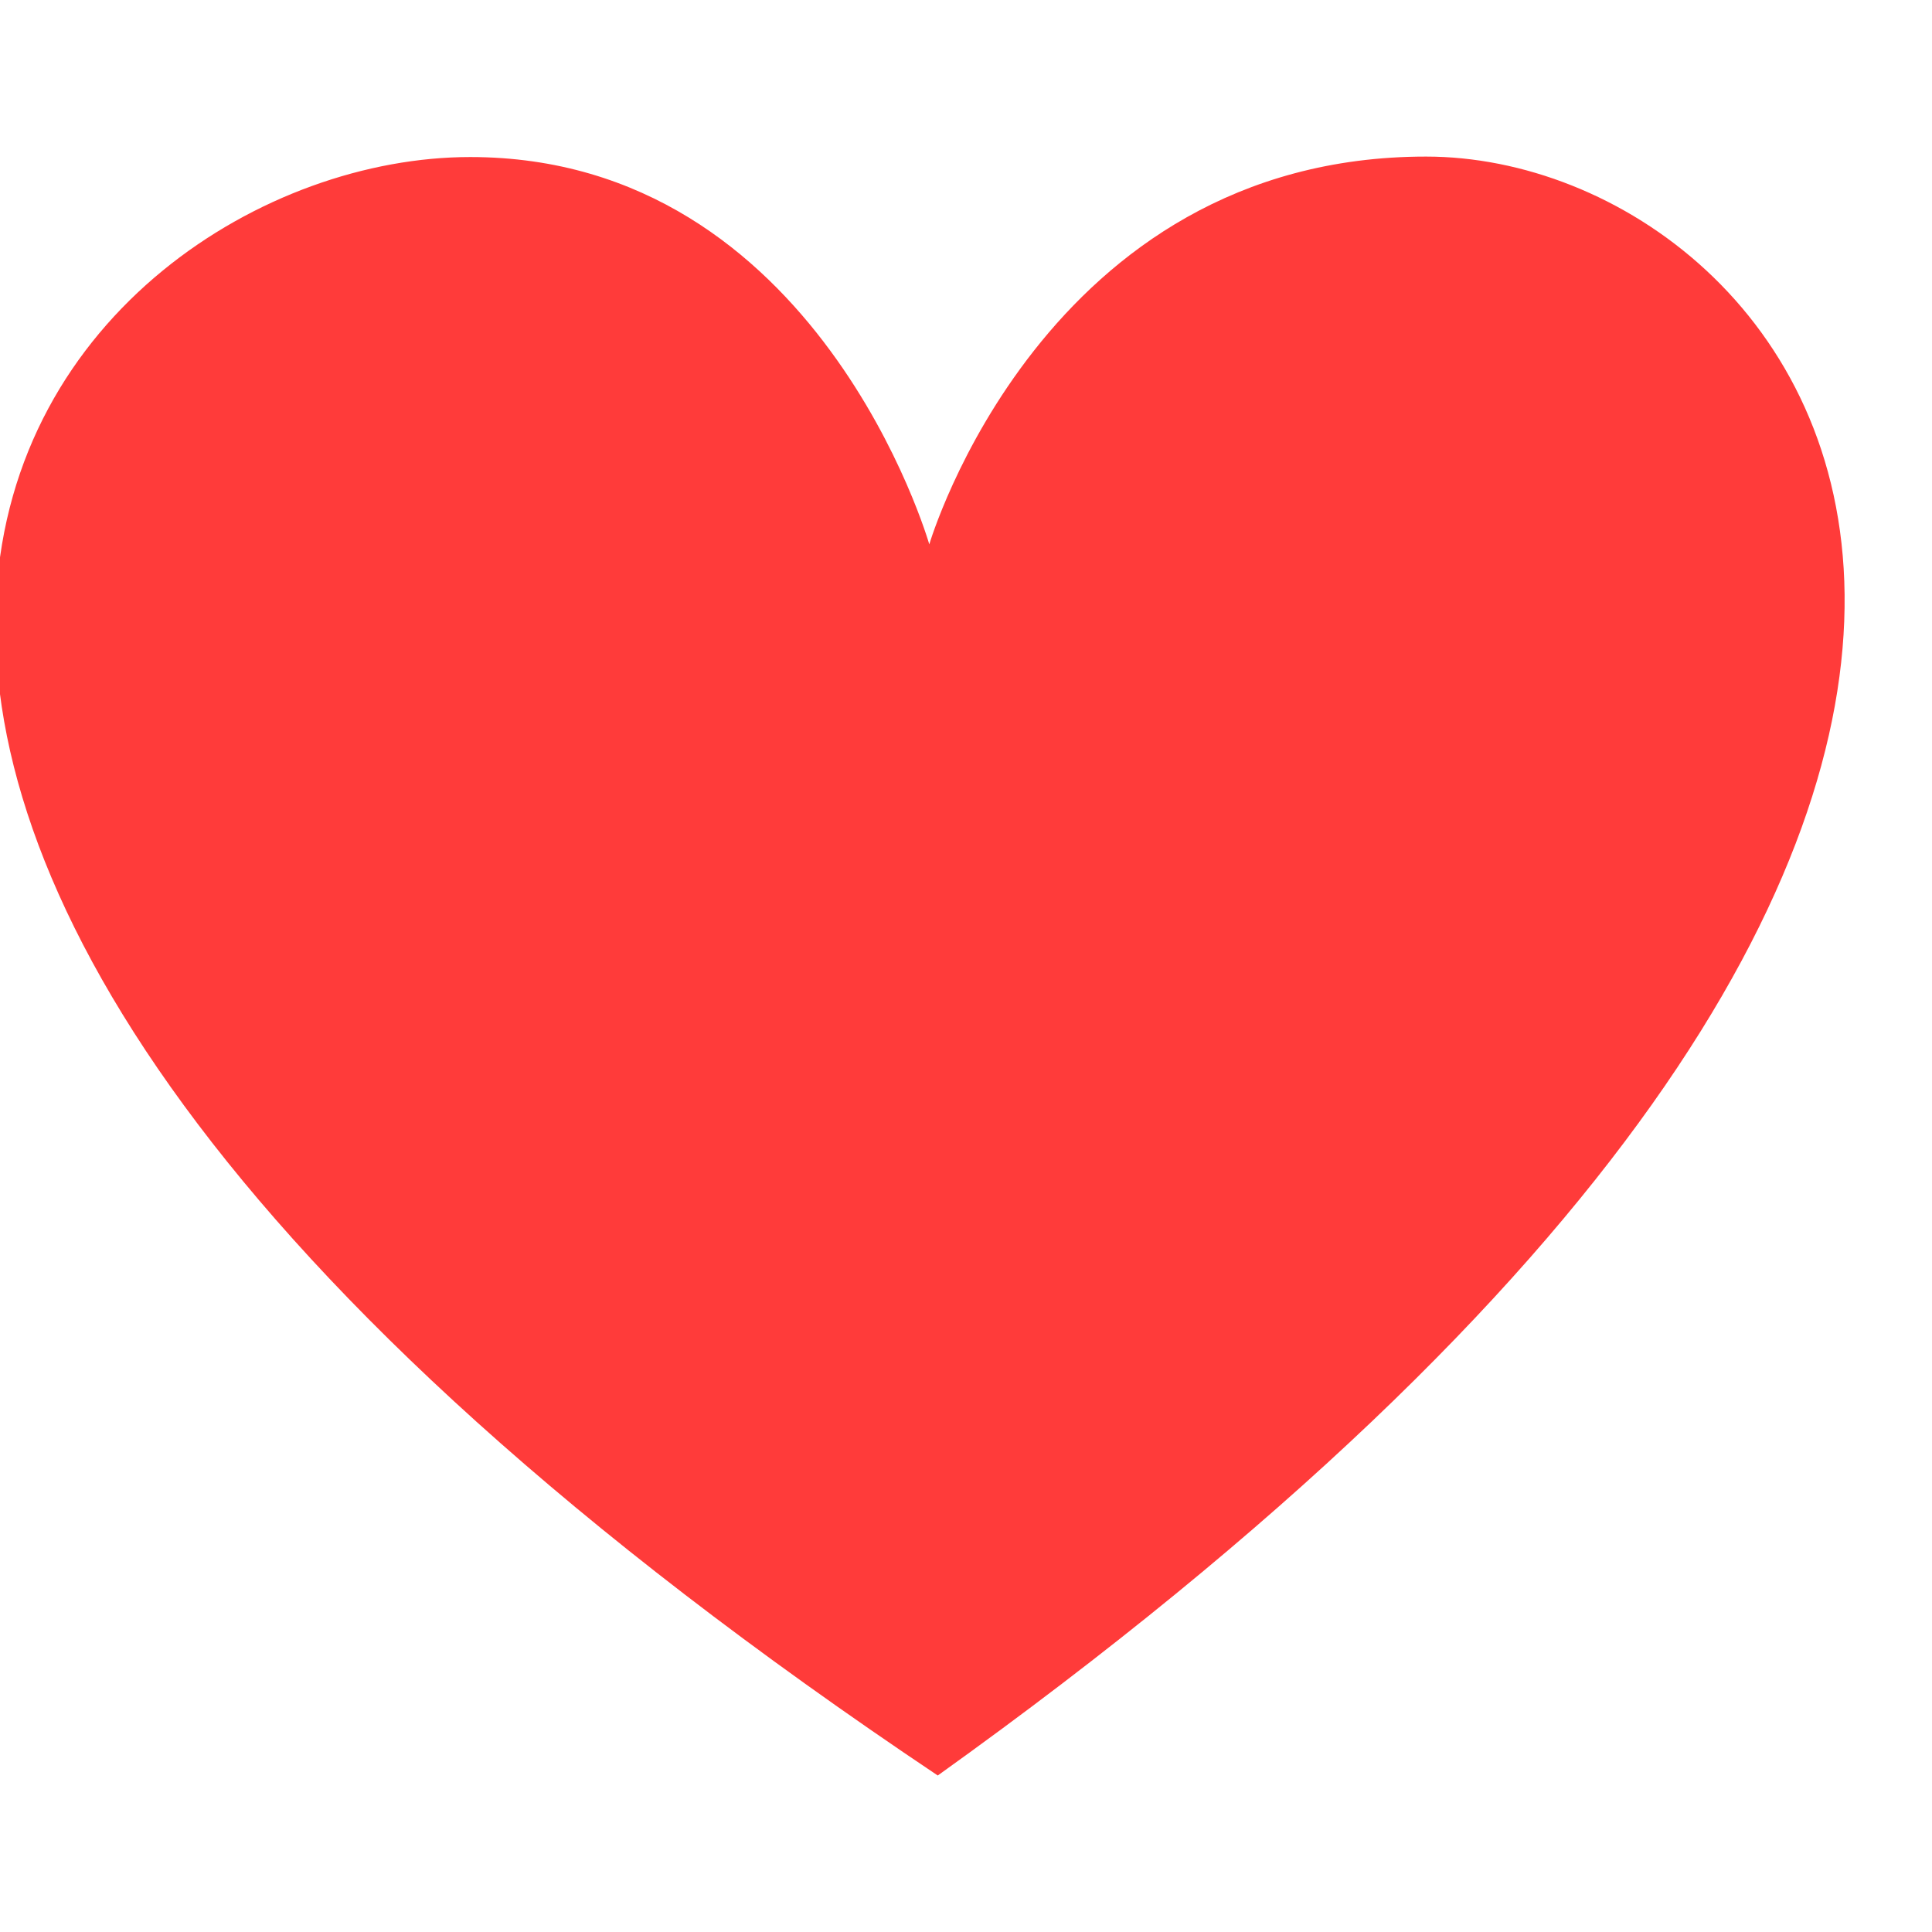 <svg height="288" width="288" xmlns="http://www.w3.org/2000/svg"><svg height="288" viewBox="0 0 288 288" width="288" xmlns="http://www.w3.org/2000/svg"><svg height="288" viewBox="0 0 21 18" width="288" xmlns="http://www.w3.org/2000/svg"><path d="m10.101 4.417s-1.206-4.21-4.99-4.21c-4.465 0-10.967 6.846 5.082 17.592 15.044-10.769 9.472-17.597 5.308-17.597-4.162 0-5.4 4.215-5.4 4.215z" fill="#ff3b3a" fill-rule="evenodd"/></svg></svg></svg>